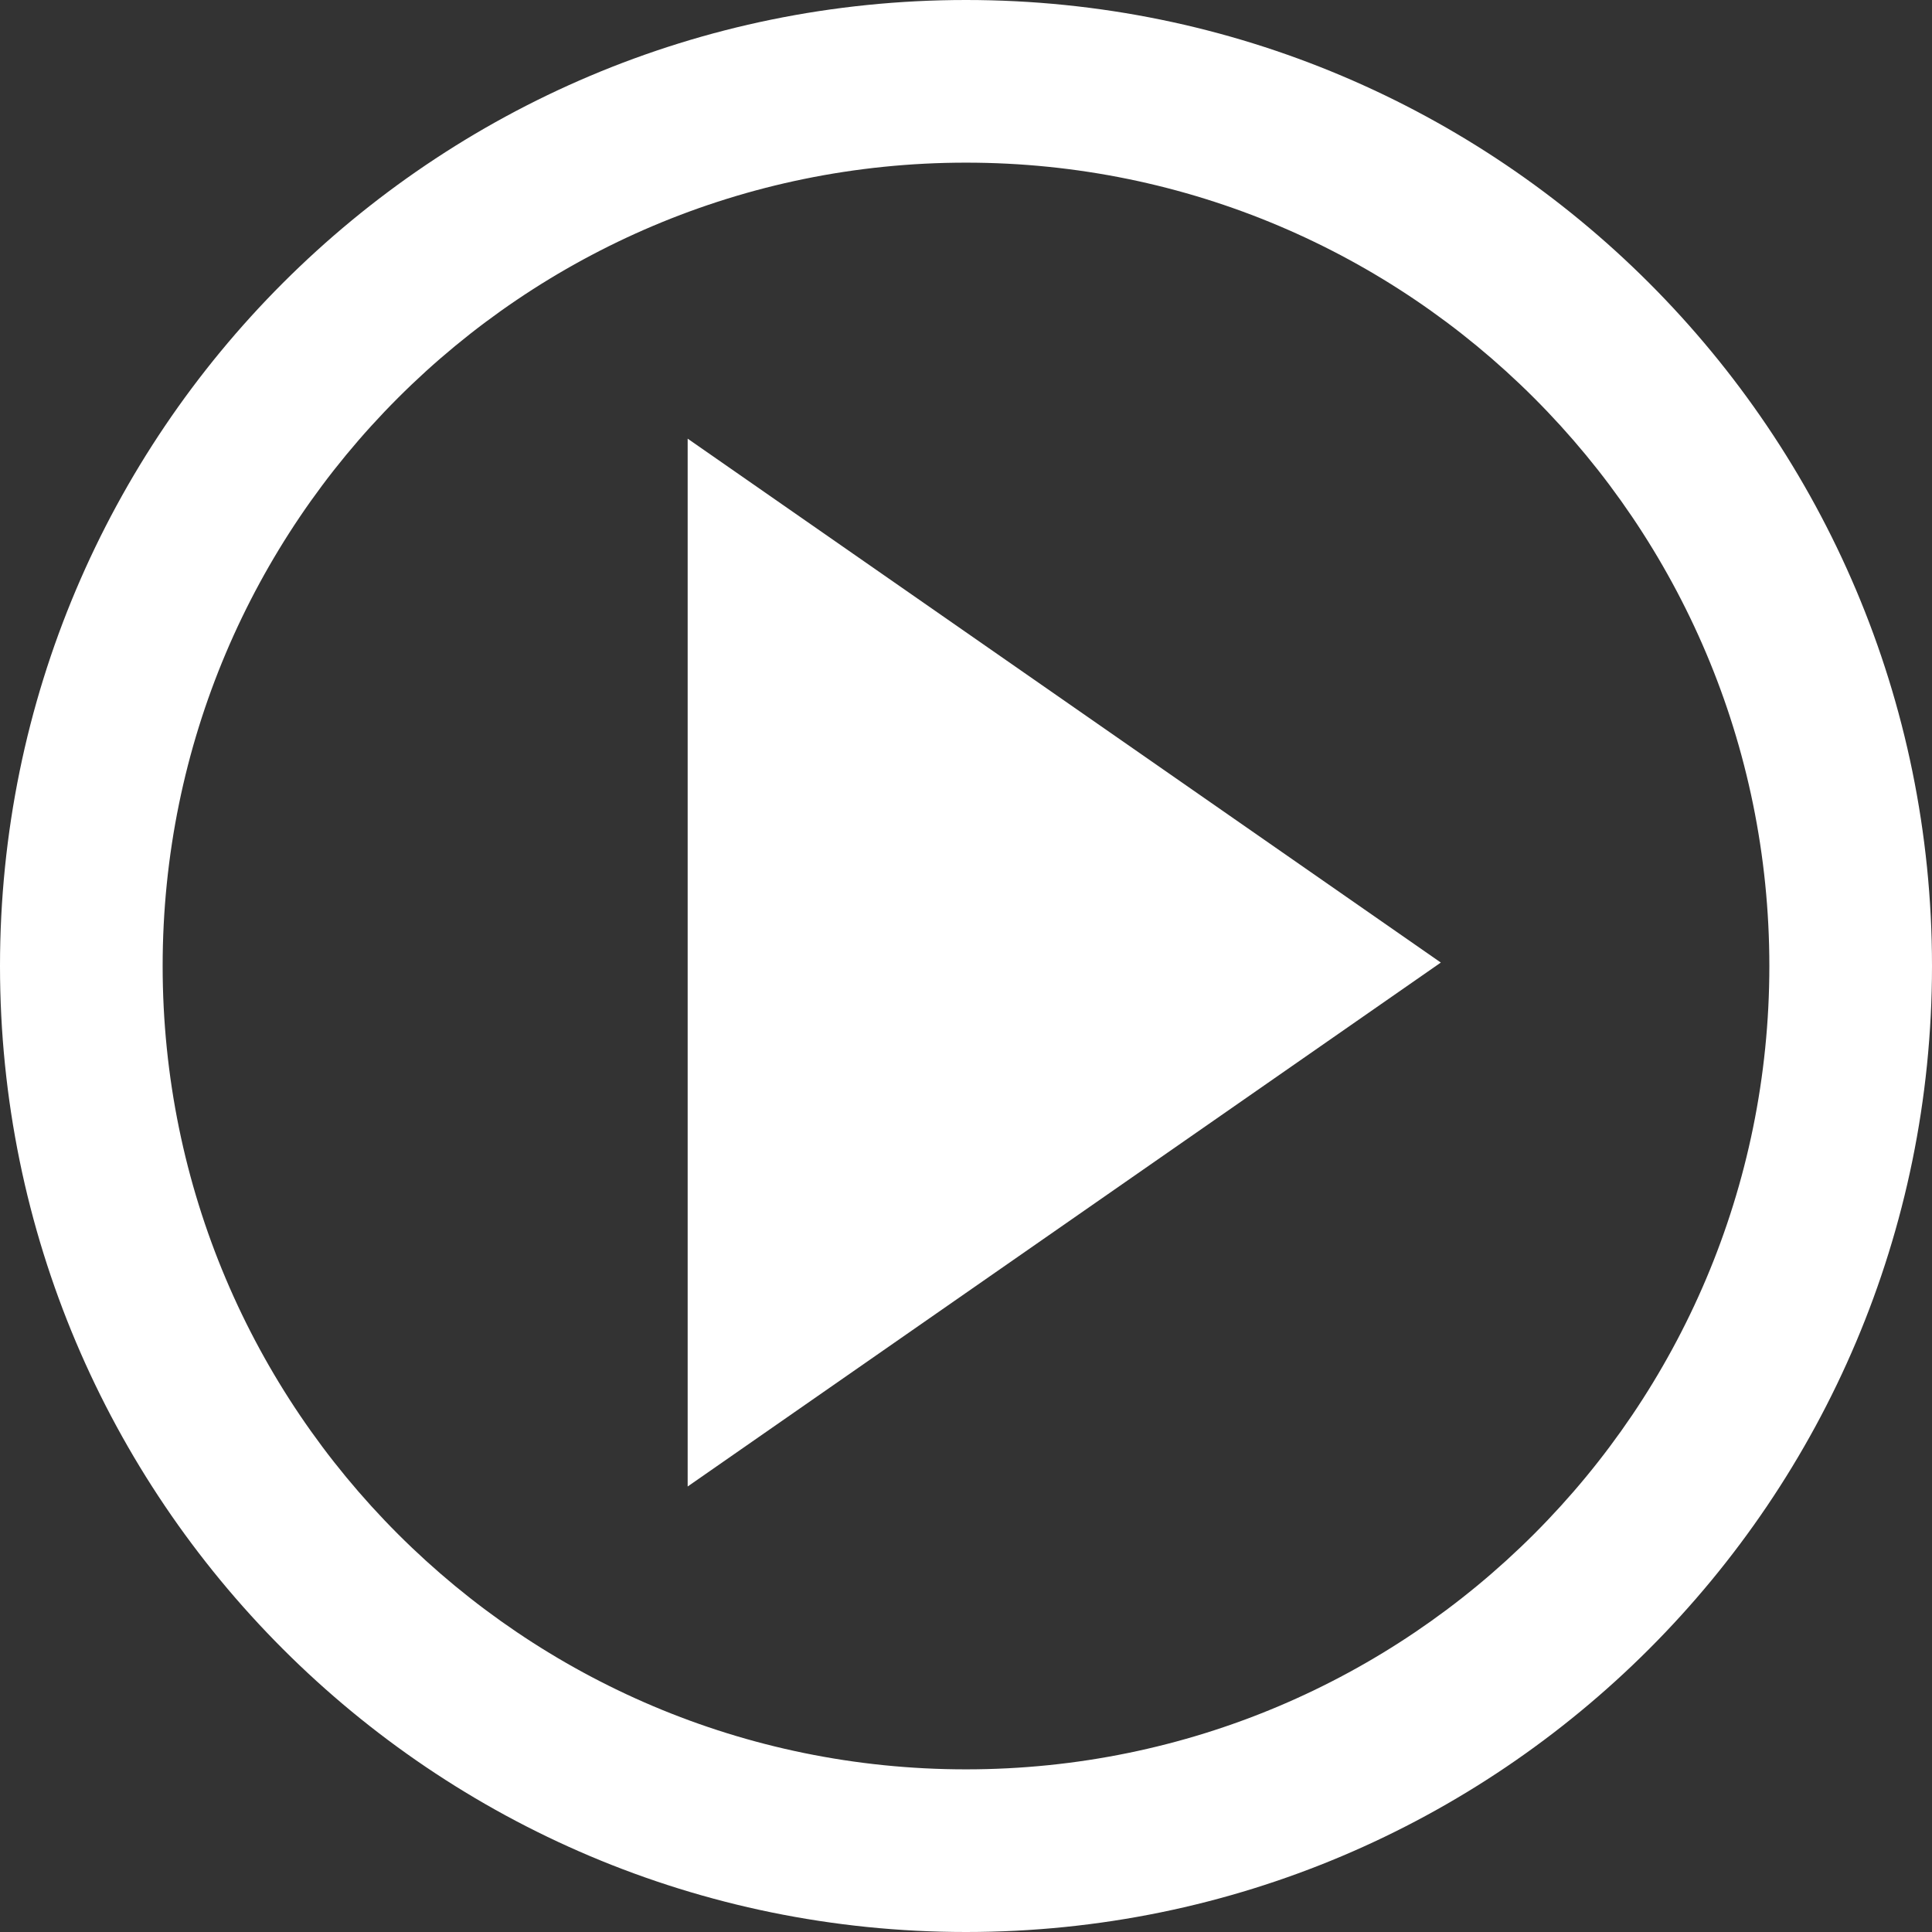 <svg width="59" height="59" viewBox="0 0 59 59" fill="none" xmlns="http://www.w3.org/2000/svg">
<rect x="0" y="0" width="59" height="59" fill="#333333" stroke="none"/>
<path fill-rule="evenodd" clip-rule="evenodd" d="M4.967 29.5C4.967 43.049 15.951 54.033 29.5 54.033C43.049 54.033 54.033 43.049 54.033 29.5C54.033 15.951 43.049 4.967 29.5 4.967C15.951 4.967 4.967 15.951 4.967 29.5ZM-1.28949e-06 29.5C-2.00165e-06 45.792 13.208 59 29.5 59C45.792 59 59 45.792 59 29.5C59 13.208 45.792 -5.77322e-07 29.5 -1.28949e-06C13.208 -2.00165e-06 -5.77322e-07 13.208 -1.28949e-06 29.5Z" fill="white"/>
<path d="M44 29.395L21 13.396L21 45.395L44 29.395Z" fill="white"/>
</svg>
